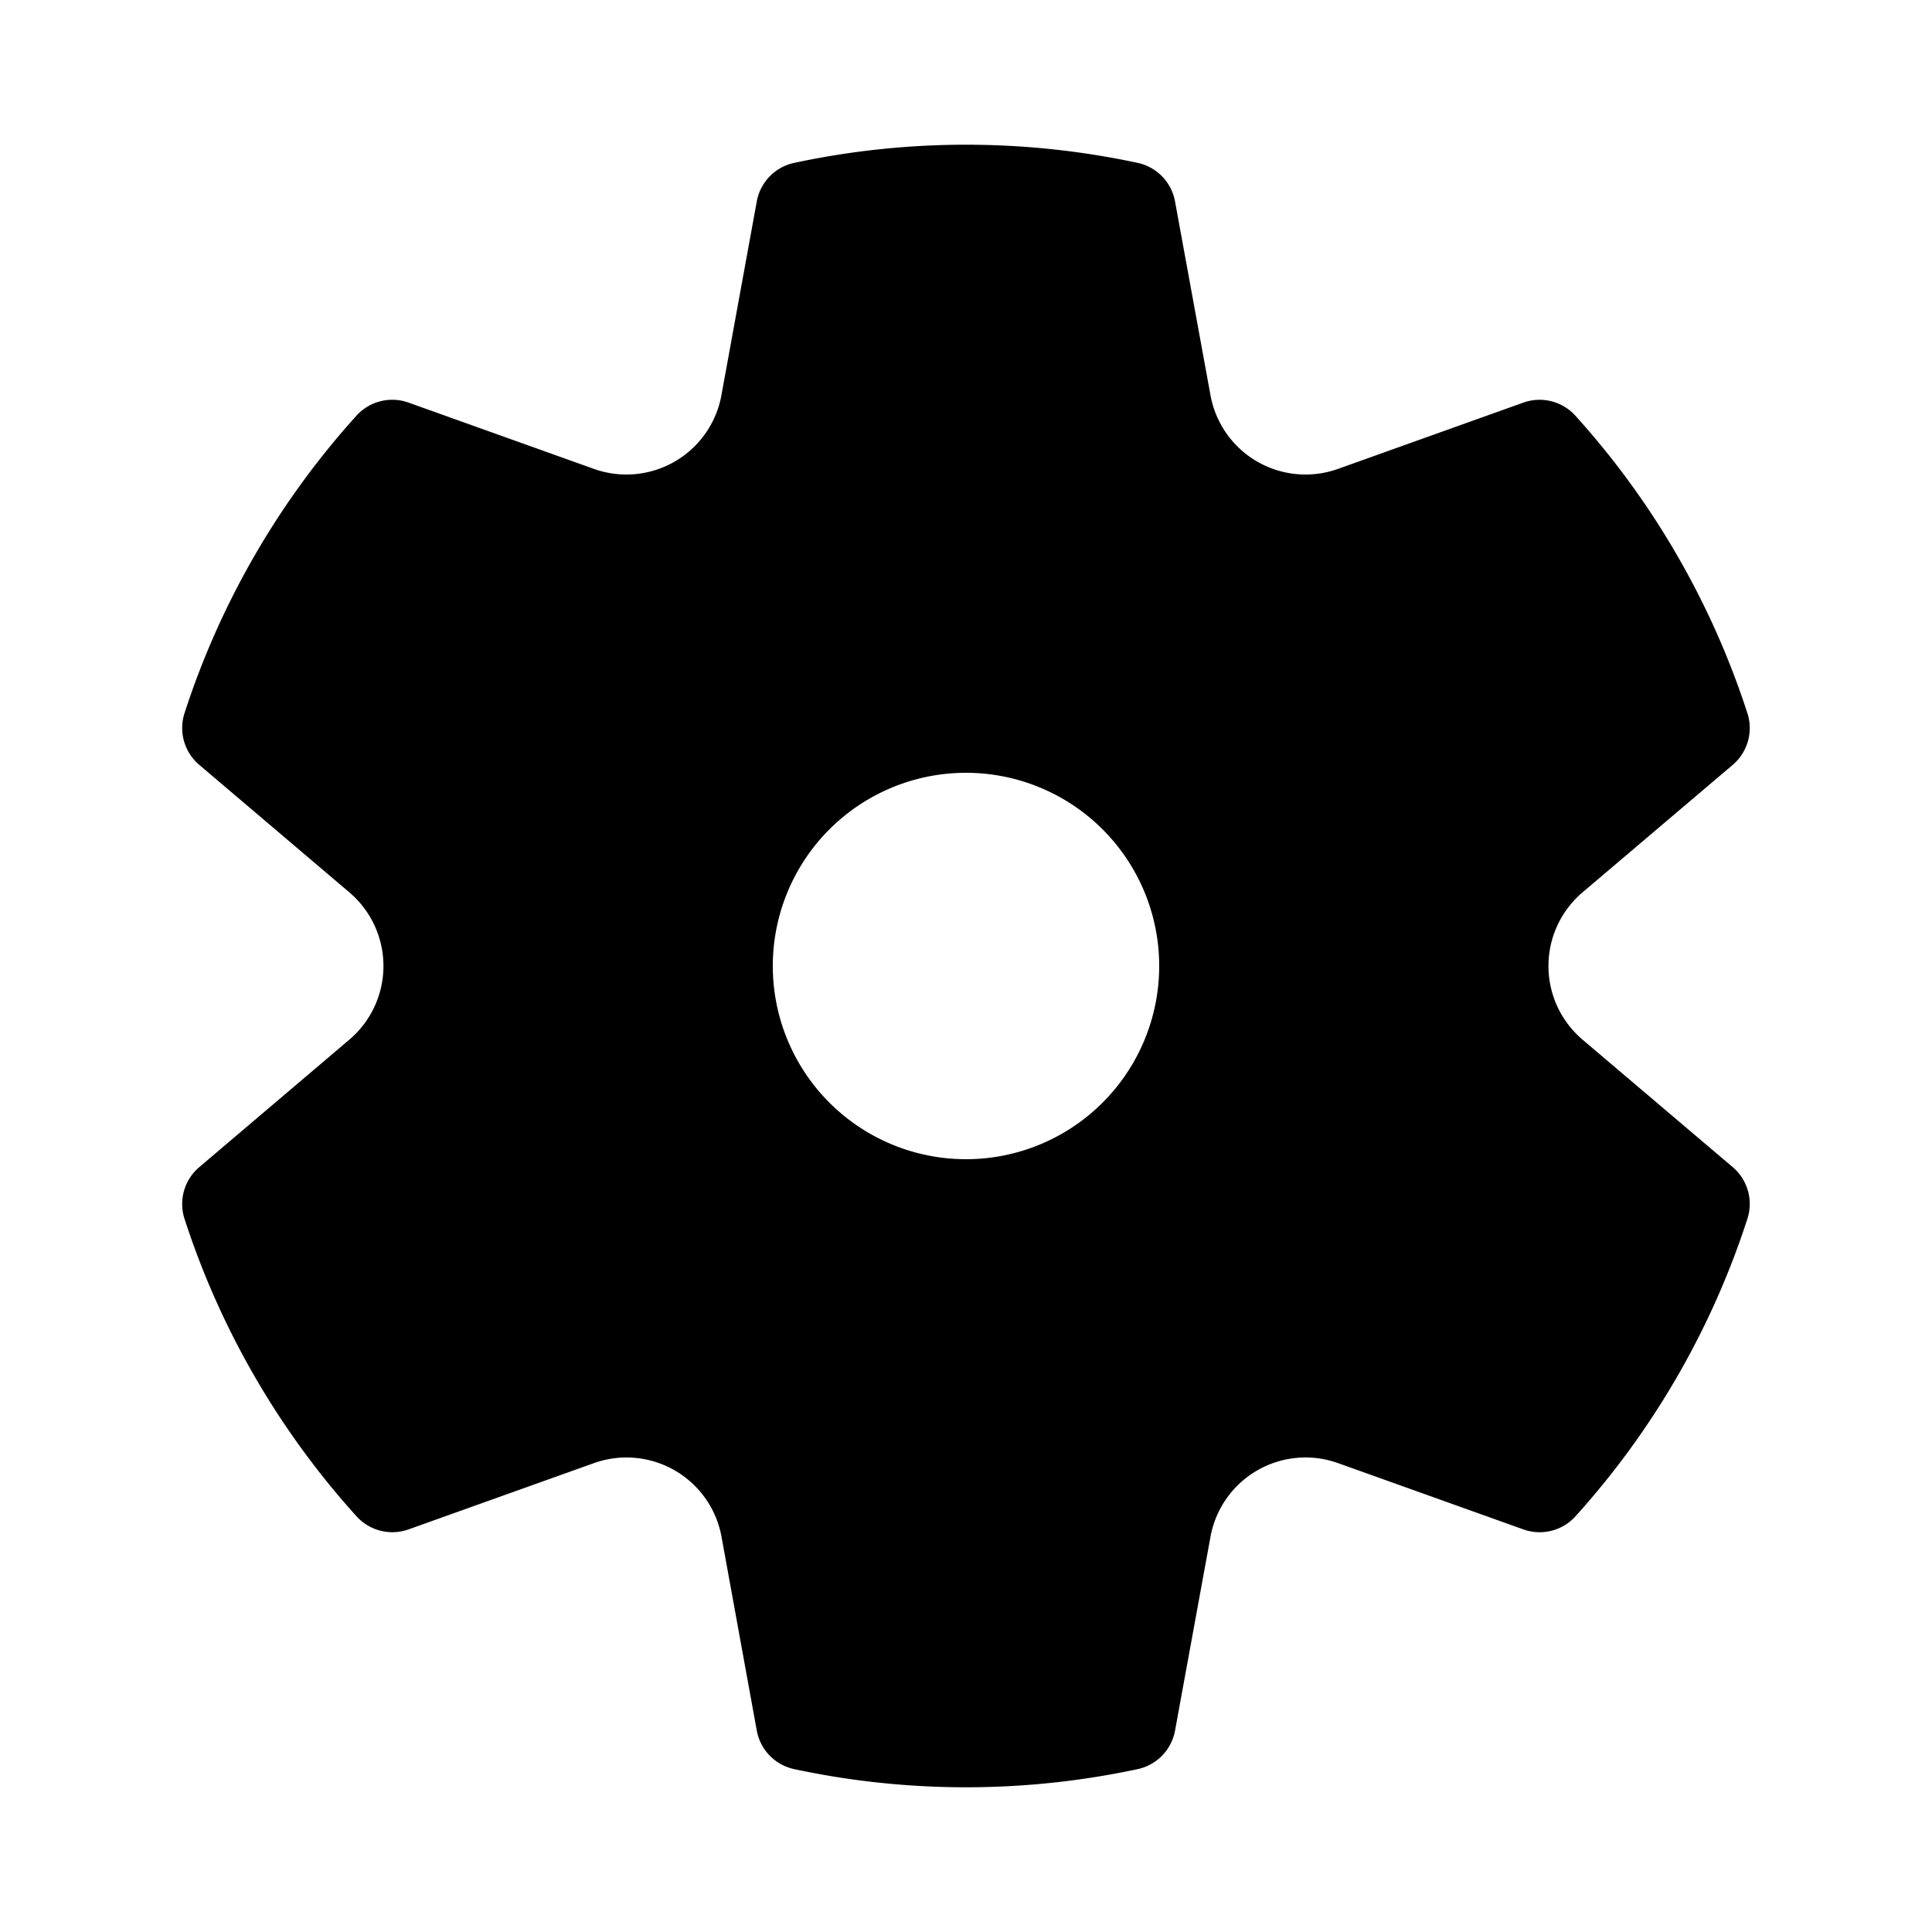 <svg xmlns="http://www.w3.org/2000/svg" xmlns:xlink="http://www.w3.org/1999/xlink" viewBox="0 0 20 20"><path d="M1.91 7.383a8.5 8.5 0 0 1 1.78-3.08.5.5 0 0 1 .54-.135l1.918.686a1 1 0 0 0 1.32-.762l.366-2.006a.5.5 0 0 1 .388-.4 8.5 8.5 0 0 1 3.555 0 .5.5 0 0 1 .387.4l.367 2.006a1 1 0 0 0 1.32.762l1.918-.686a.5.5 0 0 1 .54.136 8.5 8.5 0 0 1 1.78 3.079.5.5 0 0 1-.152.535l-1.555 1.32a1 1 0 0 0 0 1.524l1.555 1.32a.5.5 0 0 1 .152.535 8.5 8.5 0 0 1-1.78 3.08.5.5 0 0 1-.54.135l-1.918-.686a1 1 0 0 0-1.32.762l-.367 2.007a.5.5 0 0 1-.387.399 8.5 8.5 0 0 1-3.555 0 .5.5 0 0 1-.388-.4l-.365-2.006a1 1 0 0 0-1.32-.762l-1.919.686a.5.5 0 0 1-.54-.136 8.5 8.5 0 0 1-1.78-3.079.5.5 0 0 1 .153-.535l1.554-1.32a1 1 0 0 0 0-1.524l-1.554-1.32a.5.5 0 0 1-.153-.535M8 10a2 2 0 1 0 4 0 2 2 0 0 0-4 0" fill="currentColor"/></svg>